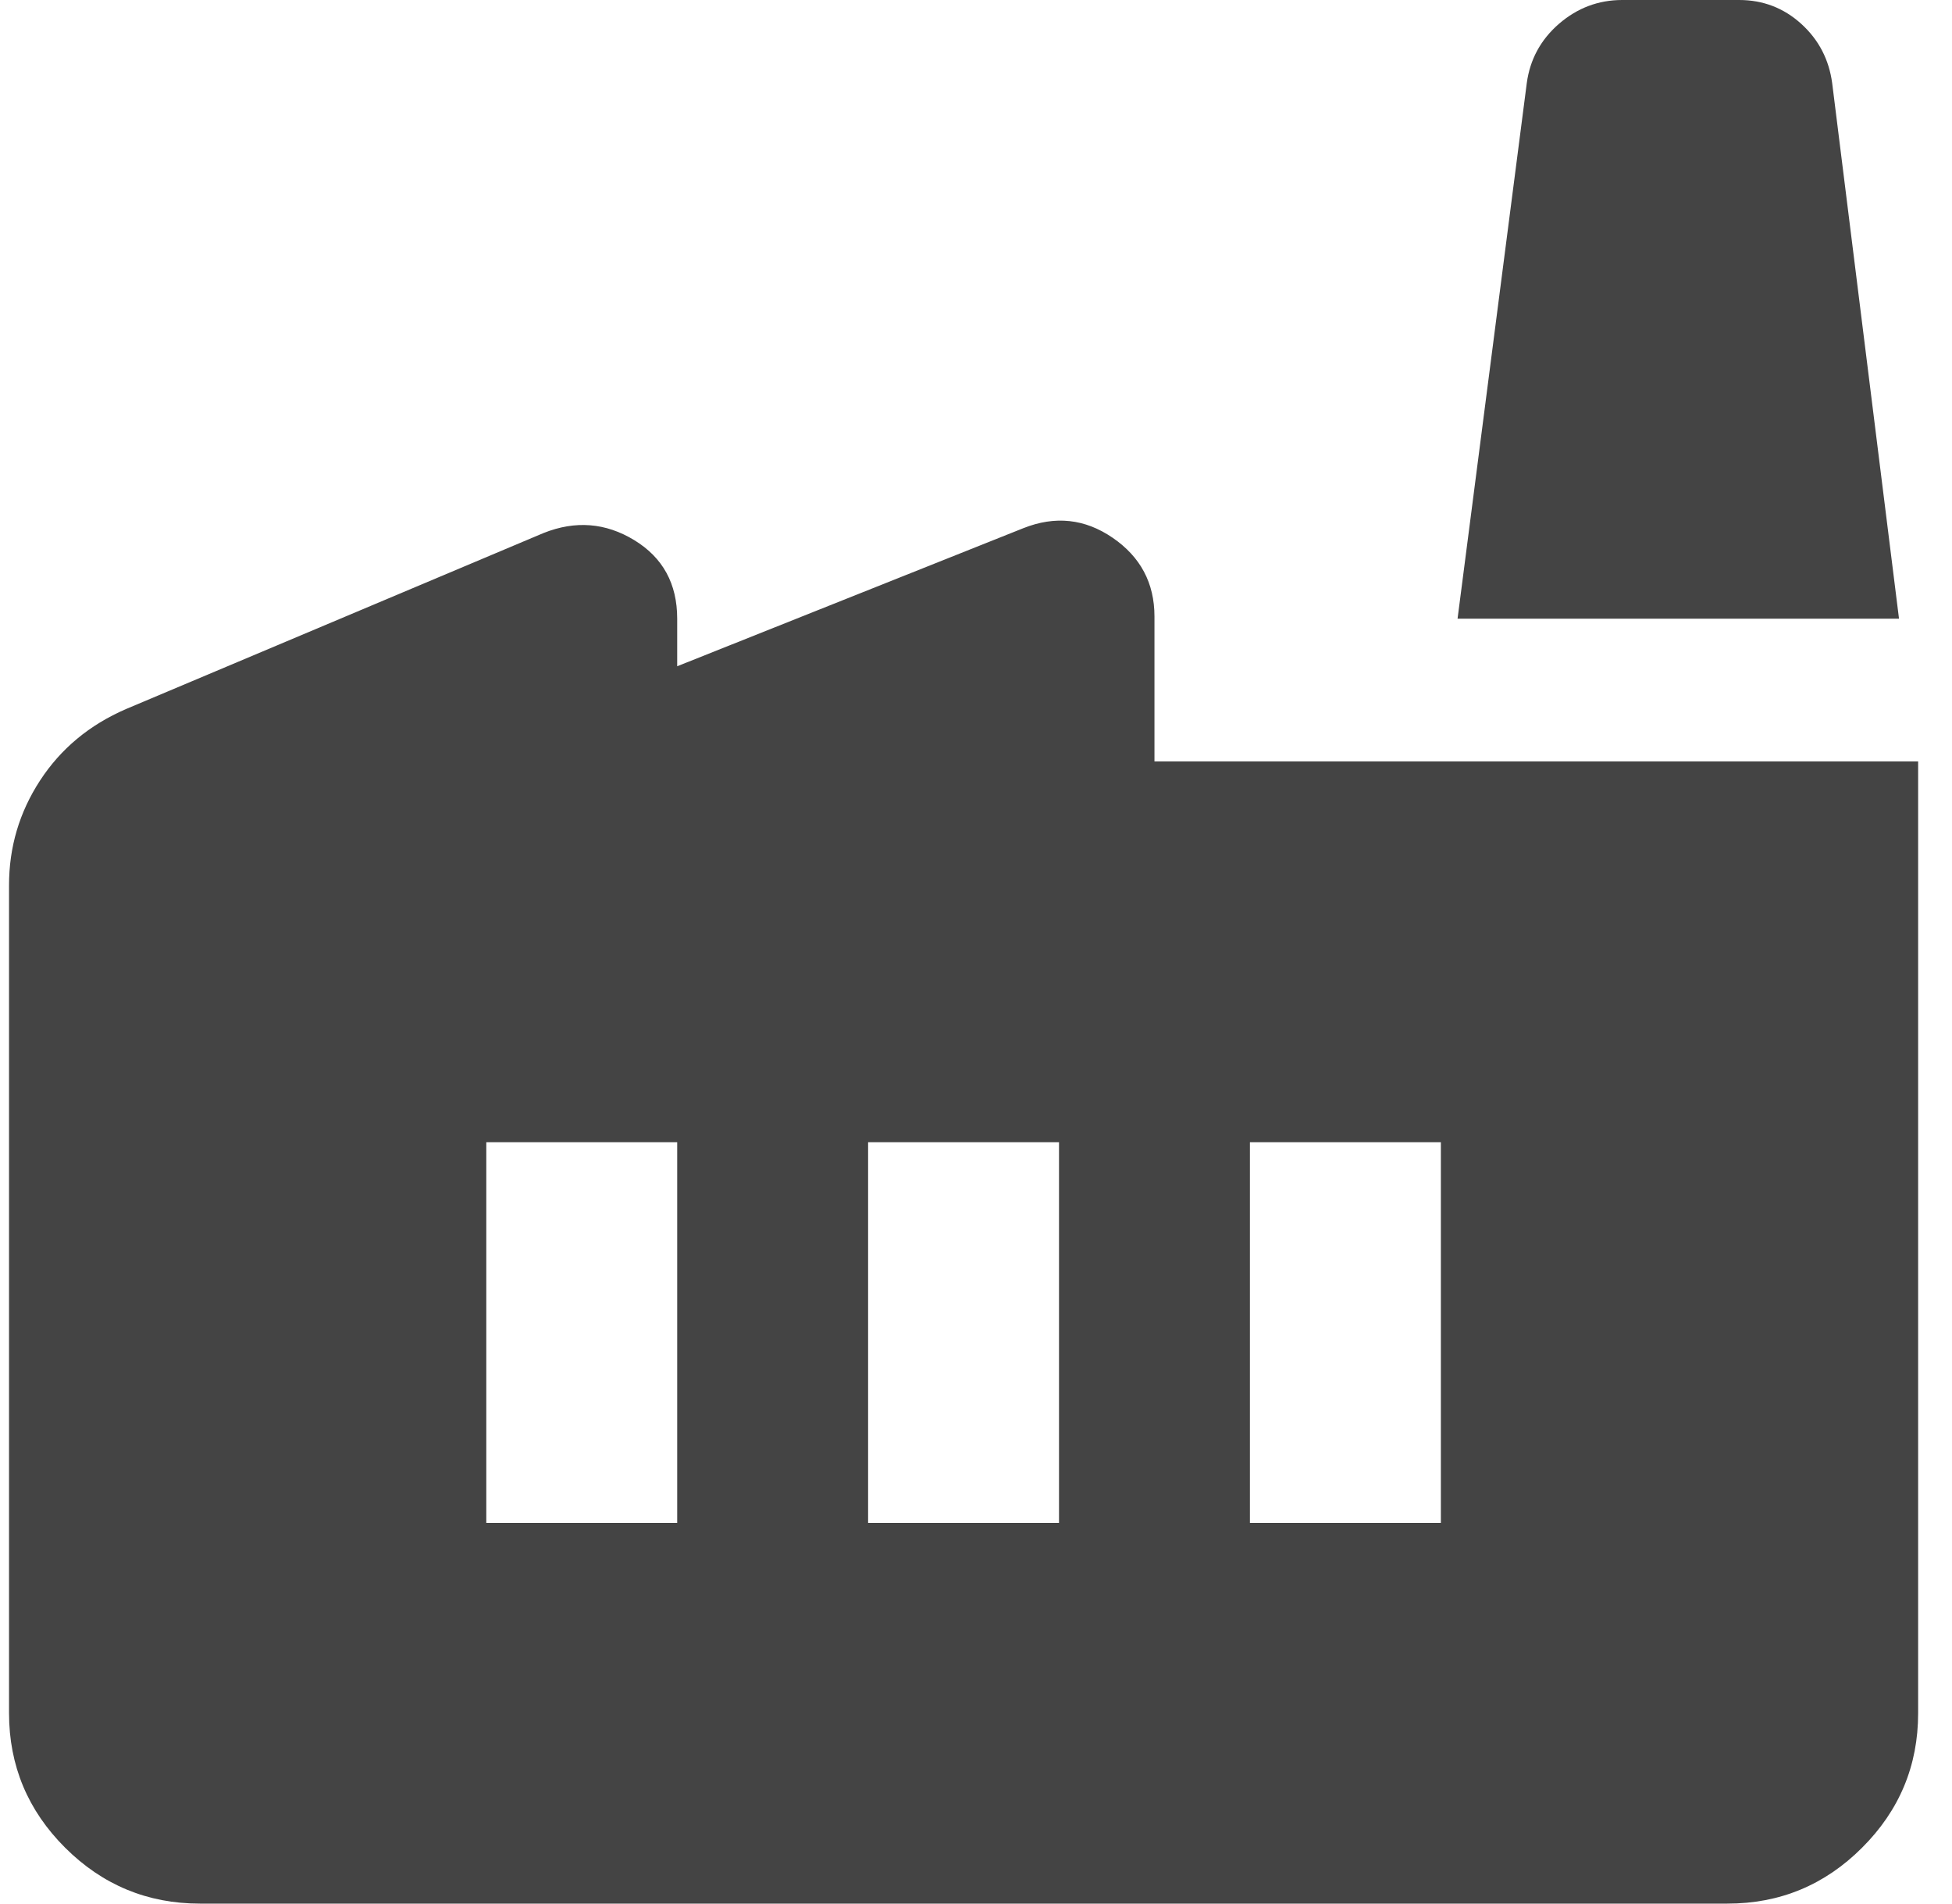 <svg width="40" height="39" viewBox="0 0 40 39" fill="none" xmlns="http://www.w3.org/2000/svg">
<path d="M4.097 39C3.021 39 2.101 38.618 1.335 37.855C0.57 37.092 0.186 36.174 0.185 35.1V18.135C0.185 17.355 0.397 16.64 0.821 15.99C1.245 15.34 1.831 14.852 2.581 14.527L11.139 10.92C11.791 10.66 12.41 10.709 12.997 11.066C13.584 11.424 13.877 11.96 13.877 12.675V13.65L20.968 10.822C21.62 10.562 22.231 10.627 22.801 11.018C23.37 11.408 23.656 11.944 23.657 12.626V15.6H39.306V35.1C39.306 36.172 38.923 37.091 38.157 37.855C37.392 38.62 36.471 39.001 35.394 39H4.097ZM17.789 31.2H21.701V23.4H17.789V31.2ZM9.965 31.2H13.877V23.4H9.965V31.2ZM25.613 31.2H29.526V23.4H25.613V31.2ZM38.914 12.675H29.868L31.286 1.706C31.351 1.219 31.572 0.812 31.947 0.487C32.323 0.163 32.754 0 33.242 0H35.638C36.127 0 36.551 0.163 36.909 0.487C37.268 0.812 37.48 1.219 37.545 1.706L38.914 12.675Z" fill="#444444"/>
</svg>
